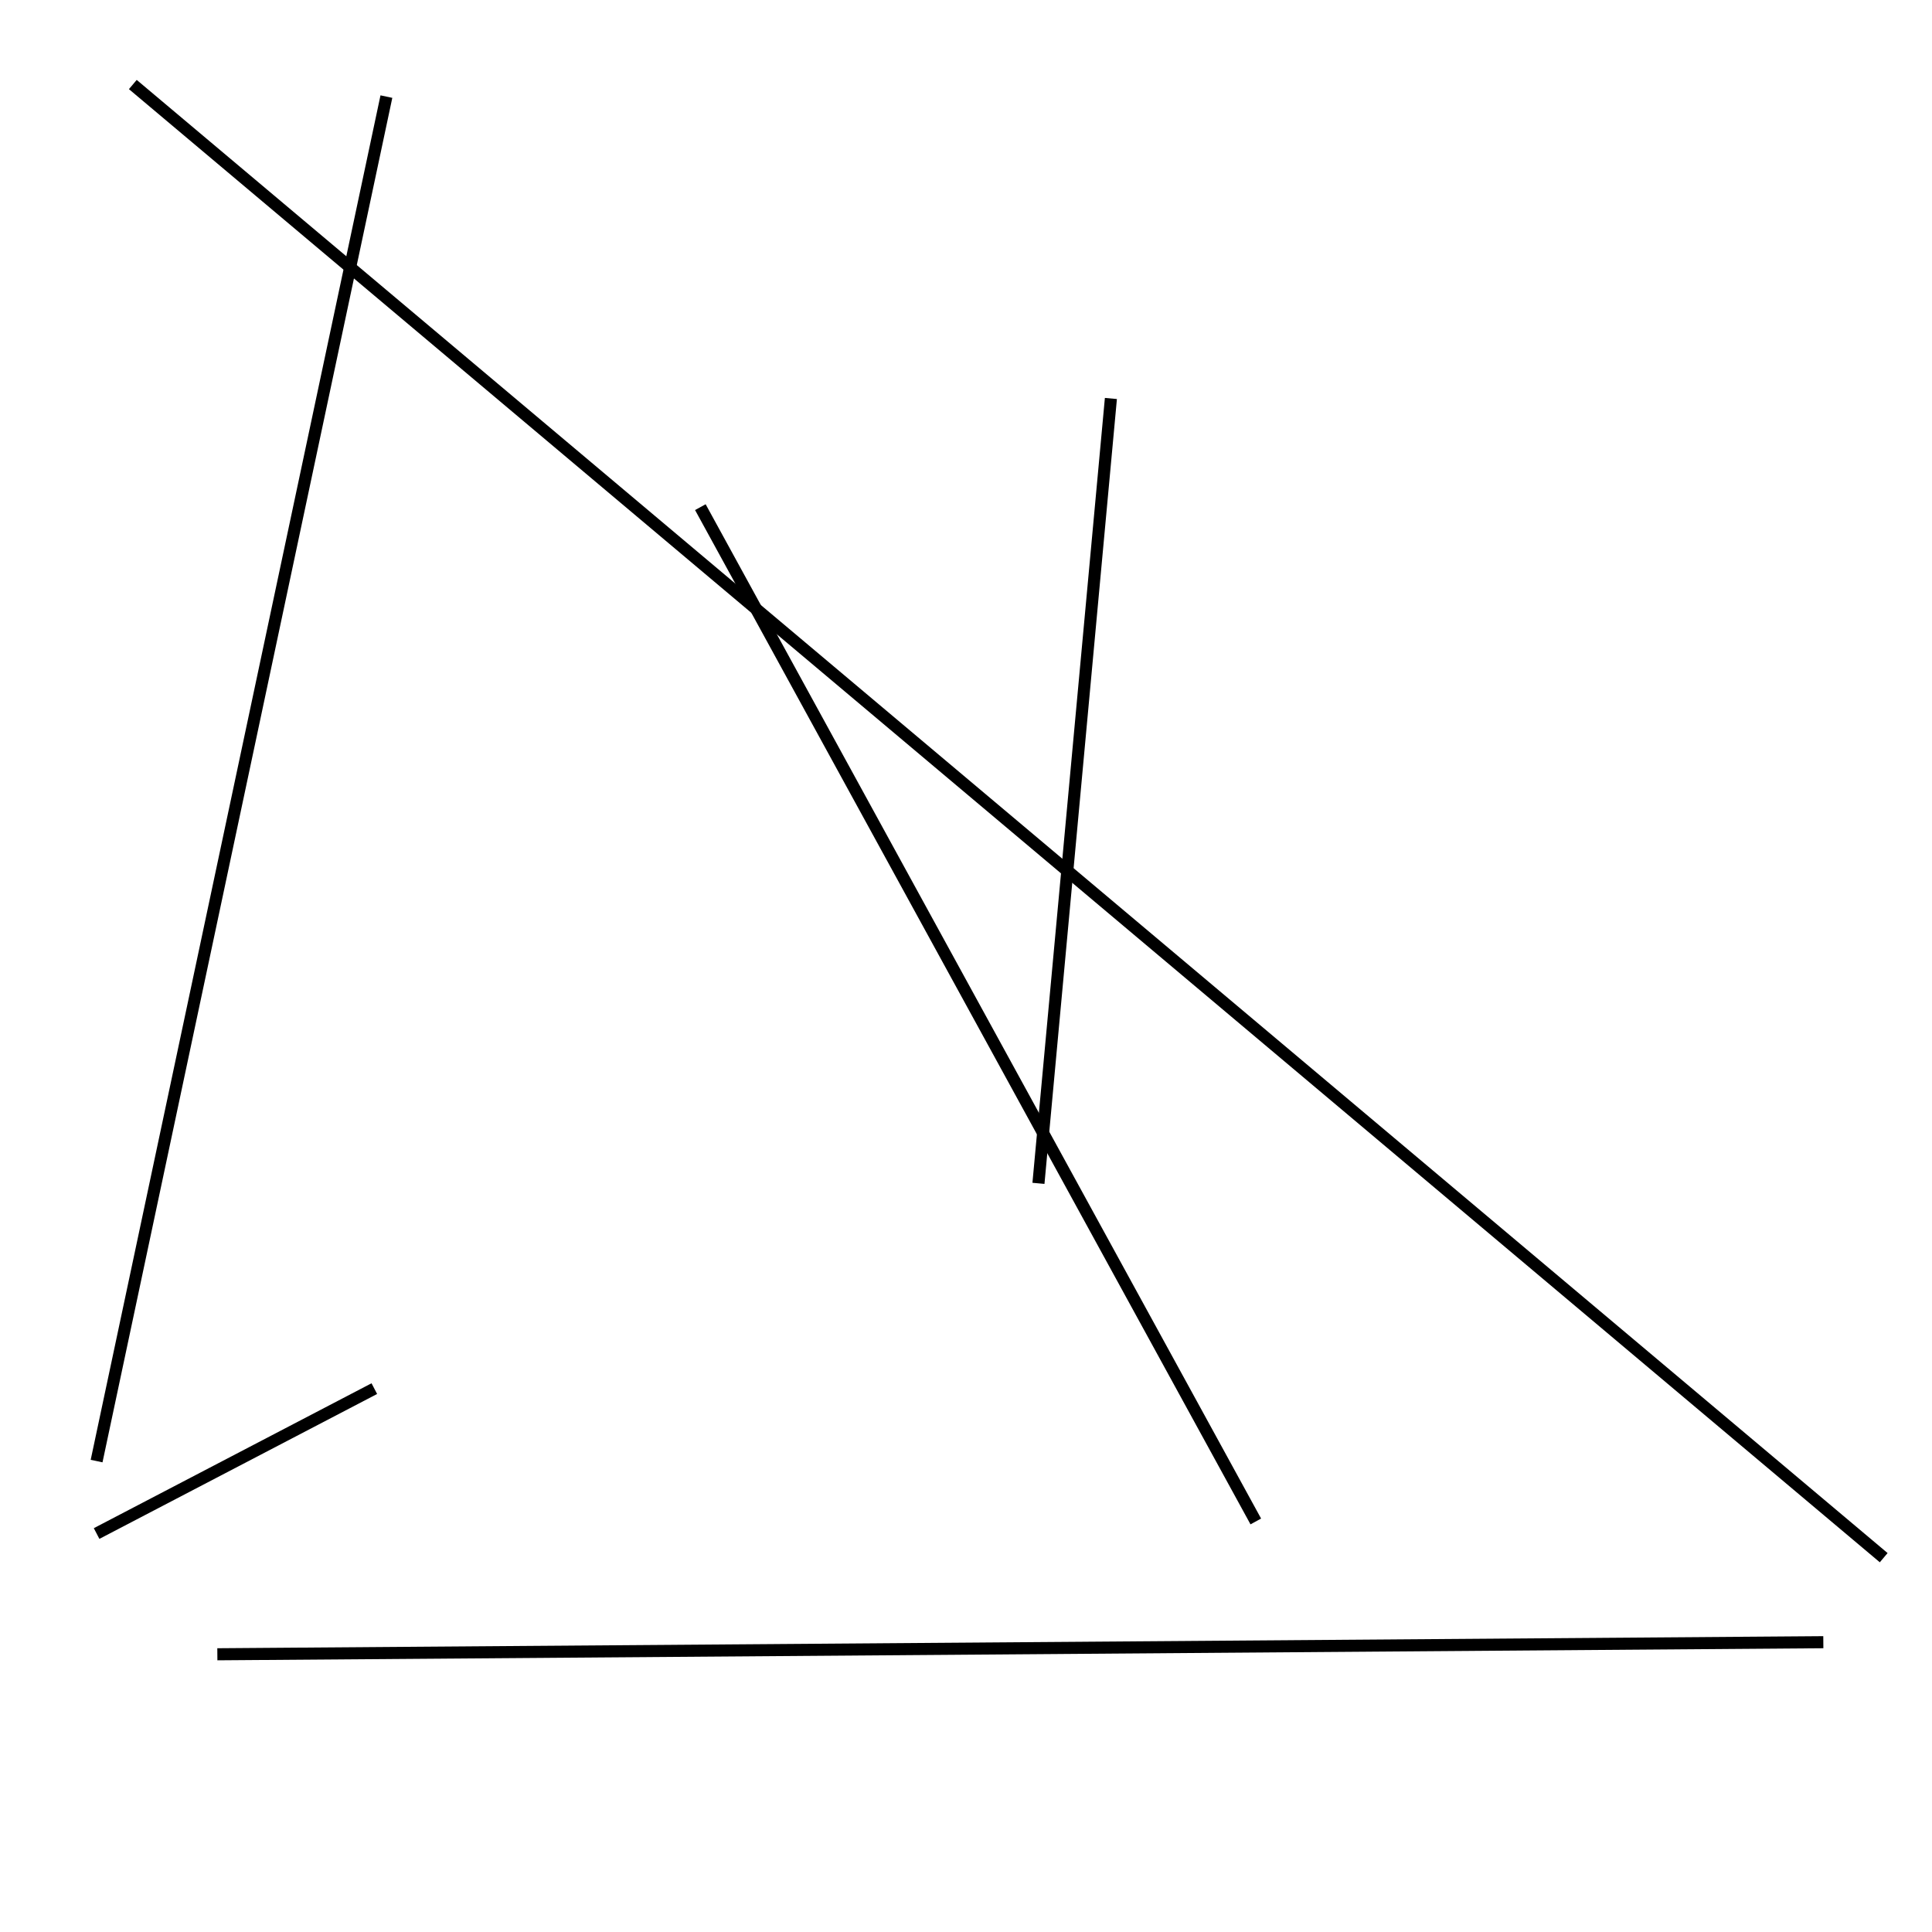 <?xml version="1.0" encoding="utf-8" ?>
<svg baseProfile="full" height="160" version="1.1" width="160" xmlns="http://www.w3.org/2000/svg" xmlns:ev="http://www.w3.org/2001/xml-events" xmlns:xlink="http://www.w3.org/1999/xlink"><defs /><line stroke="black" stroke-width="1" x1="31" x2="8" y1="115" y2="127" /><line stroke="black" stroke-width="1" x1="156" x2="11" y1="129" y2="7" /><line stroke="black" stroke-width="1" x1="86" x2="92" y1="98" y2="33" /><line stroke="black" stroke-width="1" x1="18" x2="151" y1="137" y2="136" /><line stroke="black" stroke-width="1" x1="32" x2="8" y1="8" y2="121" /><line stroke="black" stroke-width="1" x1="104" x2="58" y1="126" y2="42" /></svg>